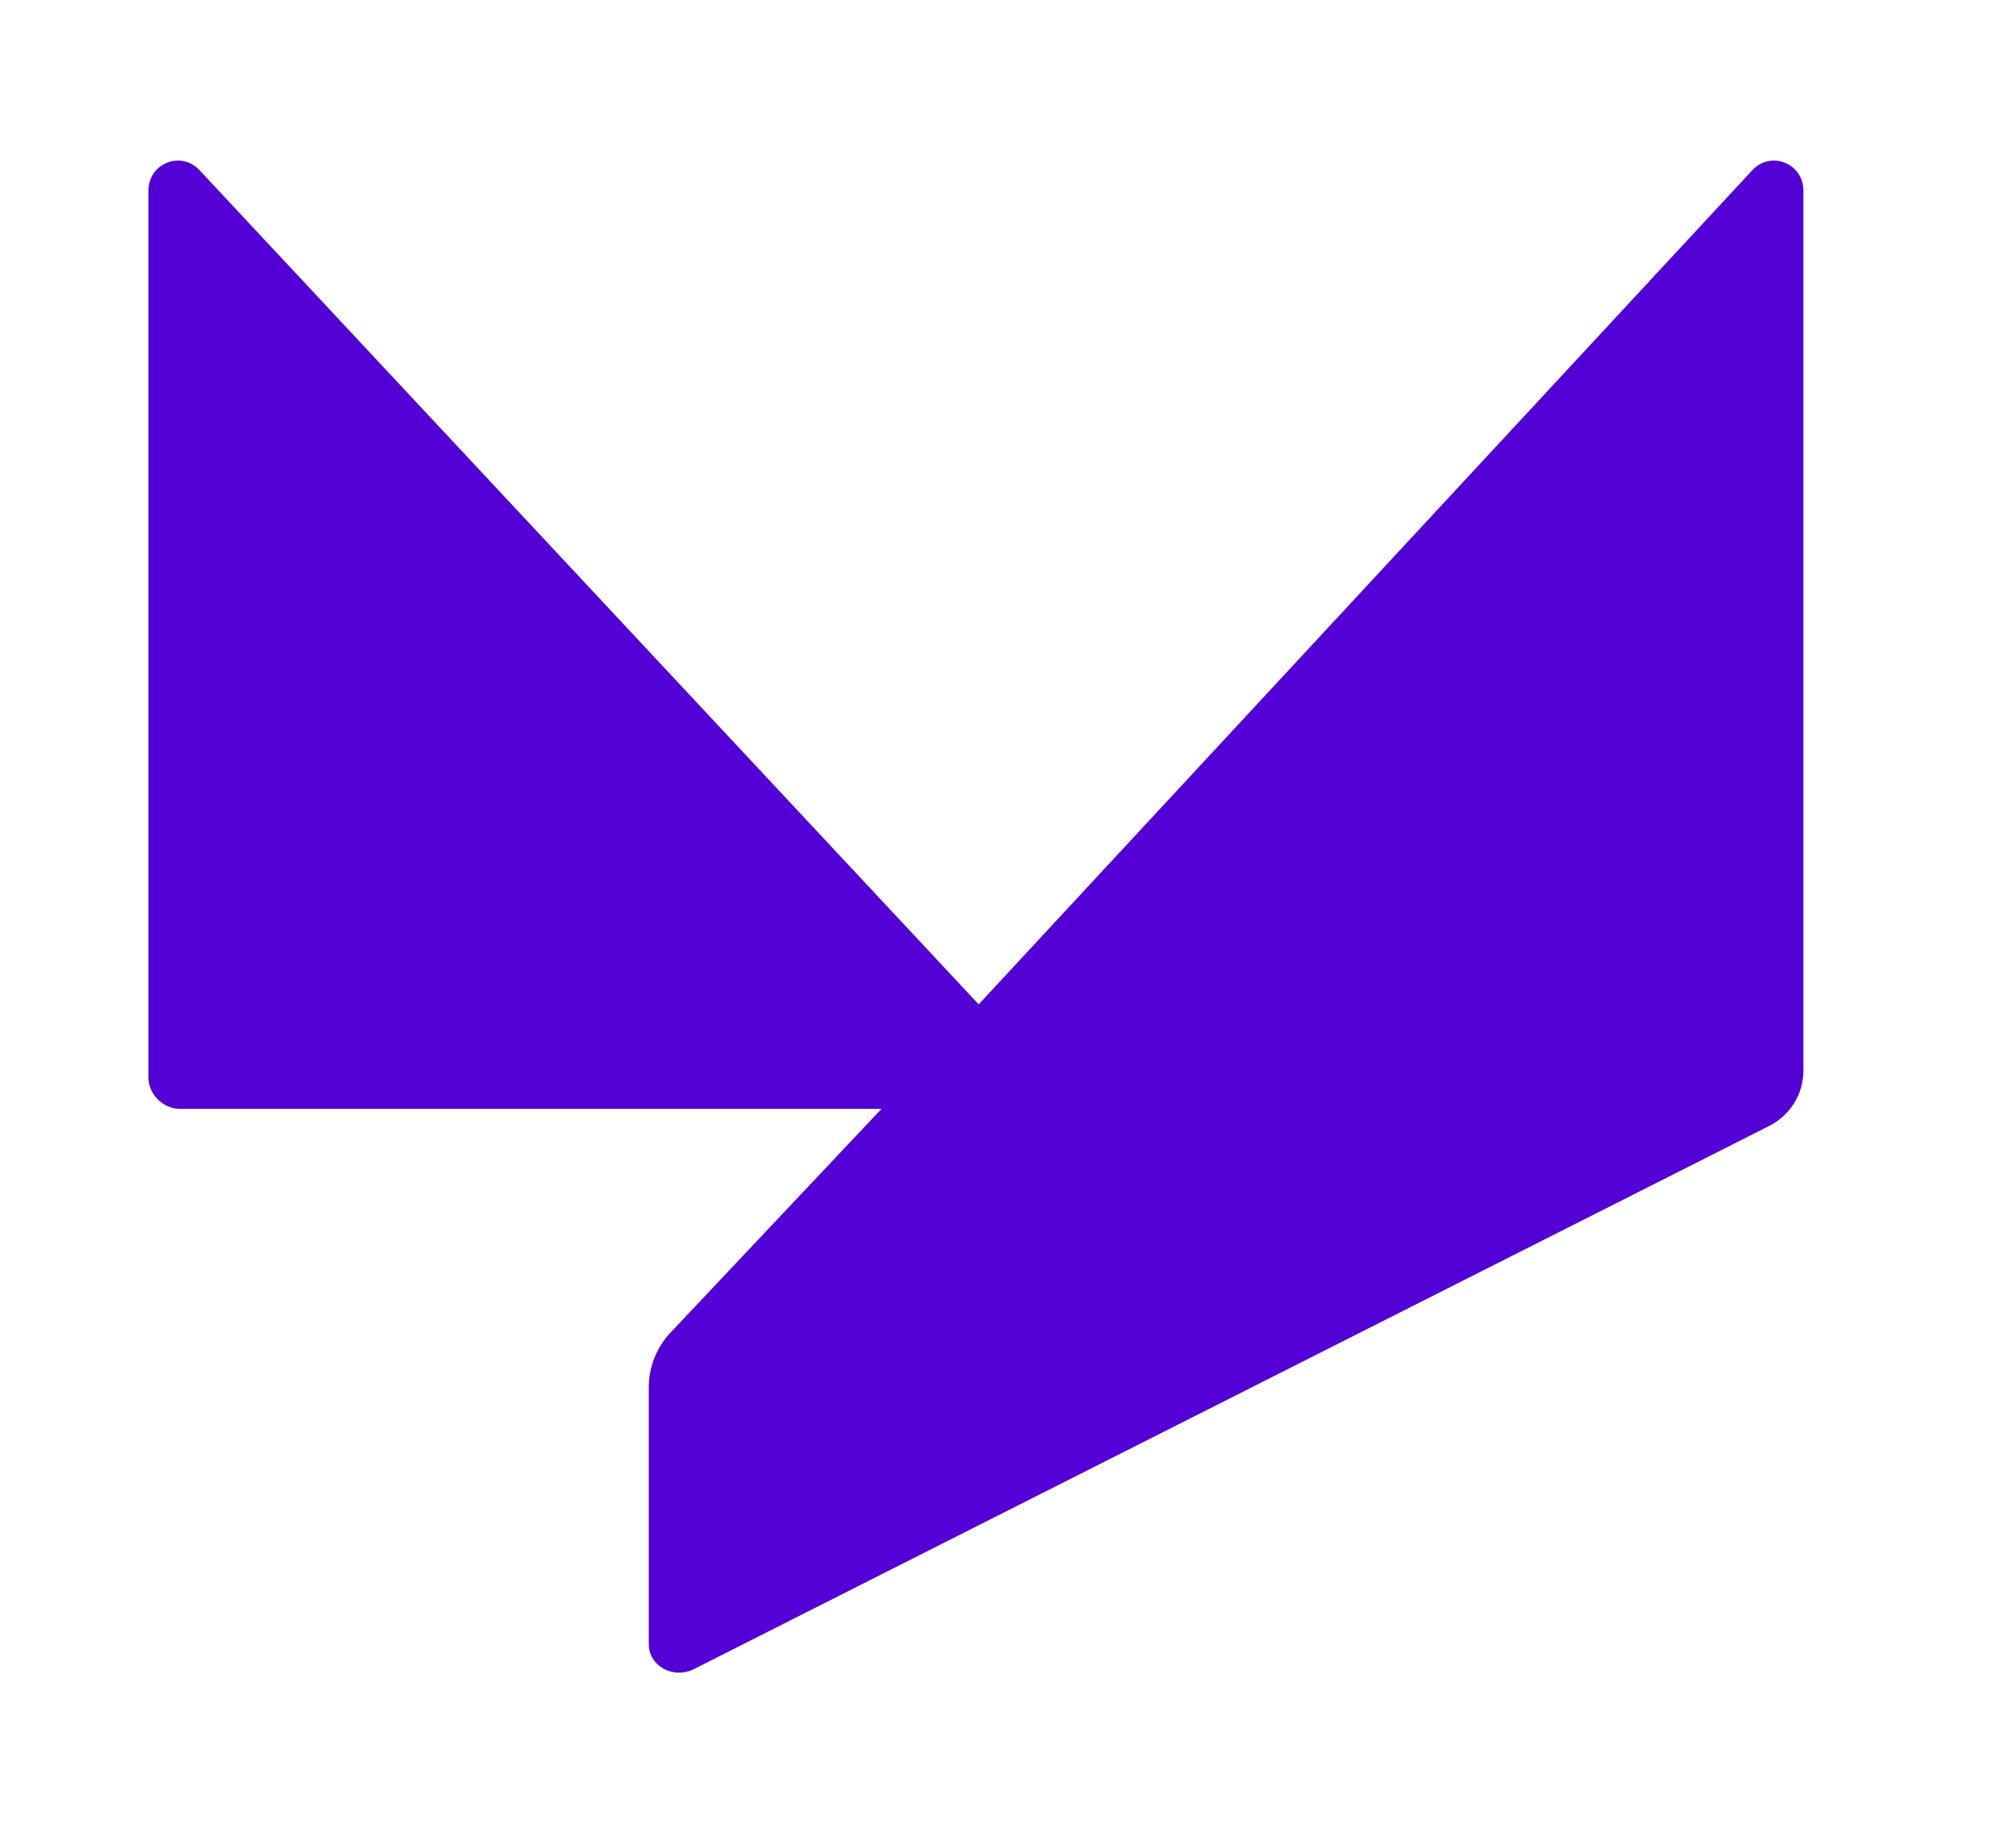 <?xml version="1.0" encoding="utf-8"?>
<!-- Generator: Adobe Illustrator 25.0.0, SVG Export Plug-In . SVG Version: 6.00 Build 0)  -->
<svg version="1.1" id="Layer_1" xmlns="http://www.w3.org/2000/svg" xmlns:xlink="http://www.w3.org/1999/xlink" x="0px" y="0px"
	 viewBox="0 0 110 100" style="enable-background:new 0 0 110 100;" xml:space="preserve">
<style type="text/css">
	.st0{fill:#5300D6;}
</style>
<path class="st0" d="M98.4,10.4v48c0,1.3-0.7,2.4-1.8,3L37.8,91.1c-1.1,0.5-2.4-0.2-2.4-1.4v-14c0-1.1,0.4-2.1,1.1-2.9l11.6-12.3
	H9.8c-0.9,0-1.7-0.8-1.7-1.7V10.4c0-1.5,1.8-2.2,2.8-1.1l42.5,45.5L95.6,9.3C96.6,8.2,98.4,8.9,98.4,10.4z"/>
</svg>
